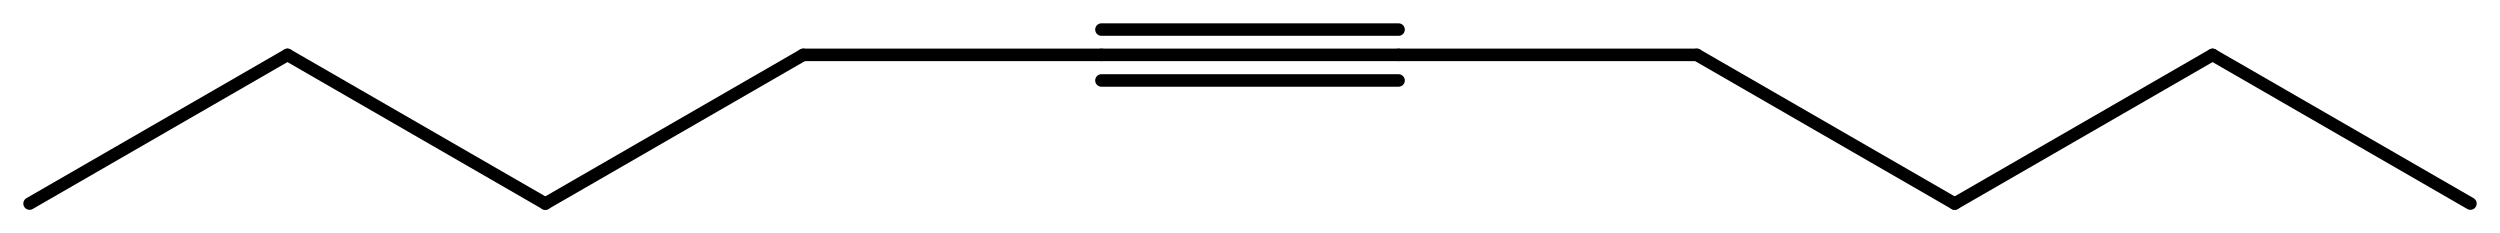 <svg width="263.79" viewBox="0 0 8793 820" text-rendering="auto" stroke-width="1" stroke-opacity="1" stroke-miterlimit="10" stroke-linejoin="miter" stroke-linecap="square" stroke-dashoffset="0" stroke-dasharray="none" stroke="black" shape-rendering="auto" image-rendering="auto" height="24.6" font-weight="normal" font-style="normal" font-size="12" font-family="'Dialog'" fill-opacity="1" fill="black" color-rendering="auto" color-interpolation="auto" xmlns="http://www.w3.org/2000/svg"><g><g stroke="white" fill="white"><rect y="0" x="0" width="8793" stroke="none" height="820"/></g><g transform="translate(32866,32866)" text-rendering="geometricPrecision" stroke-width="44" stroke-linejoin="round" stroke-linecap="round"><line y2="-32673" y1="-32673" x2="-27947" x1="-28992" fill="none"/><line y2="-32762" y1="-32762" x2="-27947" x1="-28992" fill="none"/><line y2="-32583" y1="-32583" x2="-27947" x1="-28992" fill="none"/><line y2="-32673" y1="-32673" x2="-30041" x1="-28992" fill="none"/><line y2="-32150" y1="-32673" x2="-30948" x1="-30041" fill="none"/><line y2="-32673" y1="-32150" x2="-31855" x1="-30948" fill="none"/><line y2="-32150" y1="-32673" x2="-32762" x1="-31855" fill="none"/><line y2="-32673" y1="-32673" x2="-26898" x1="-27947" fill="none"/><line y2="-32150" y1="-32673" x2="-25991" x1="-26898" fill="none"/><line y2="-32673" y1="-32150" x2="-25084" x1="-25991" fill="none"/><line y2="-32150" y1="-32673" x2="-24177" x1="-25084" fill="none"/></g></g></svg>